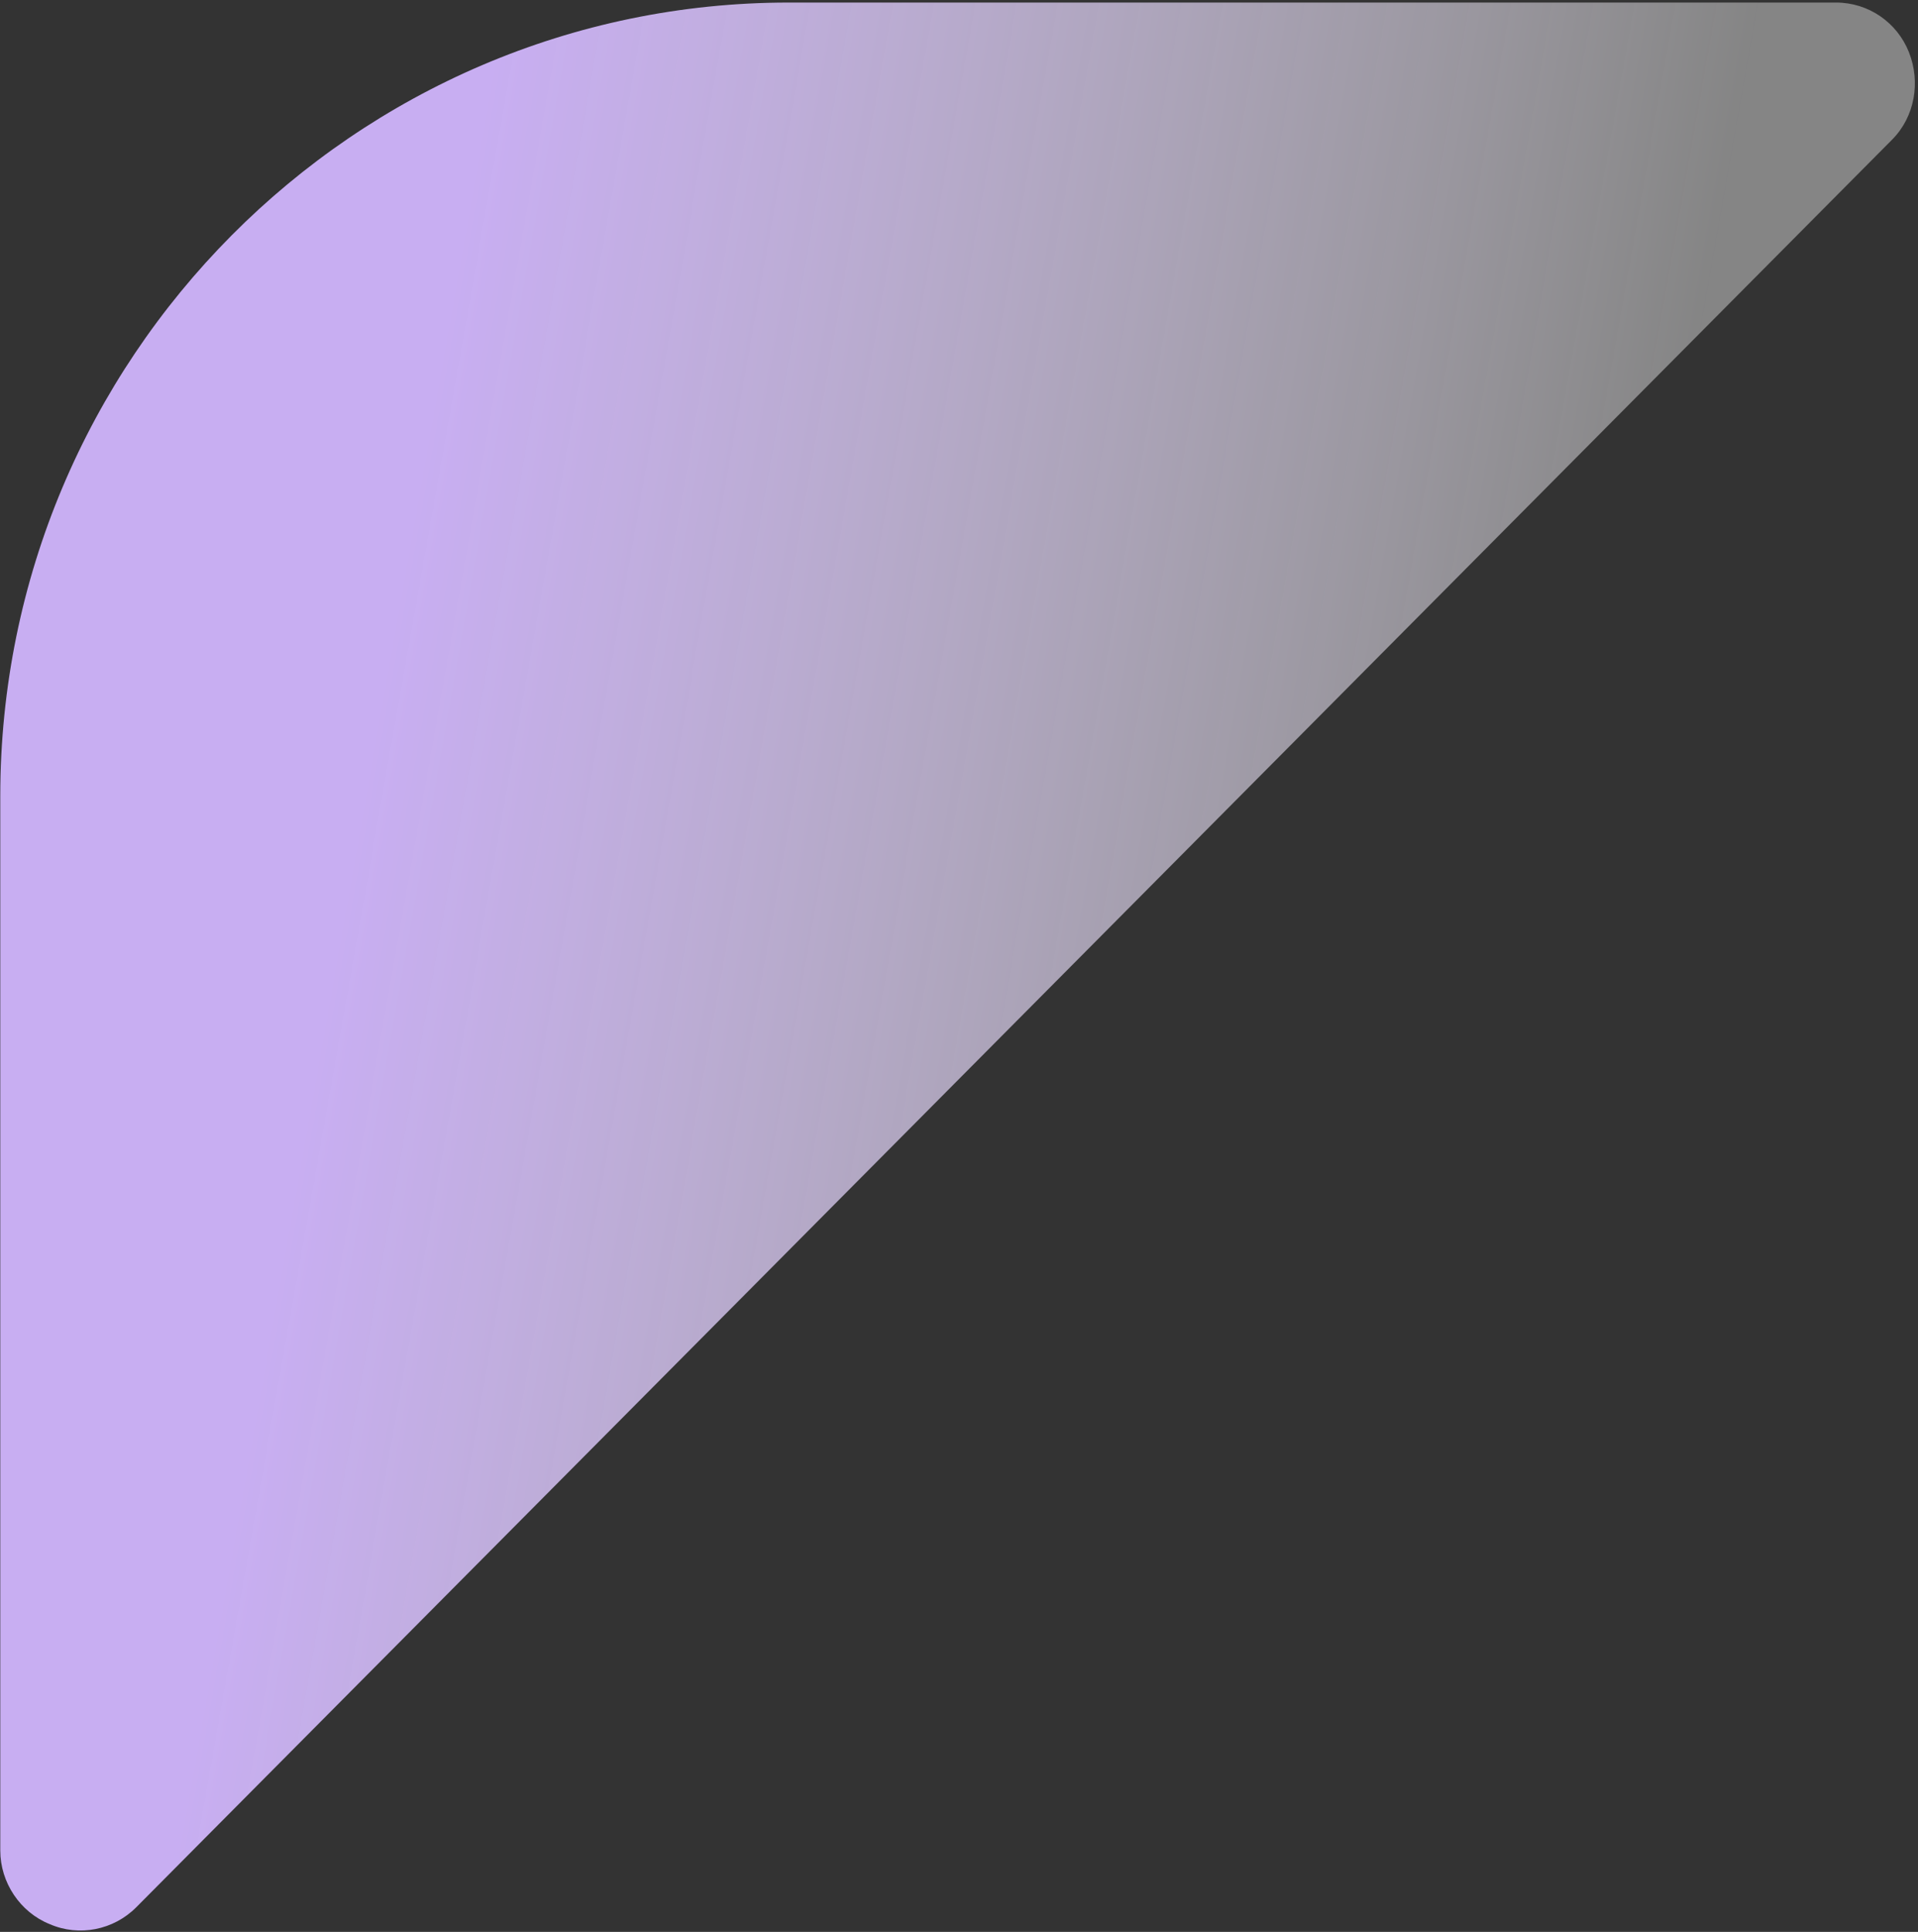 <svg width="559" height="563" viewBox="0 0 559 563" fill="none" xmlns="http://www.w3.org/2000/svg">
<rect x="0" y="0" width="559" height="563" fill="#333333" stroke="none"/>
<path d="M229.947 0.741L535.094 0.741C544.576 0.741 552.909 6.529 556.357 15.211C559.805 23.893 558.081 34.022 551.472 40.678L39.733 555.796C33.124 562.452 23.068 564.478 14.448 560.715C5.828 557.243 0.081 548.561 0.081 539.3L0.081 231.966C0.081 104.633 103.233 0.741 229.947 0.741Z" fill="url(#paint0_linear)"/>
<defs>
<linearGradient id="paint0_linear" x1="-170.919" y1="10.332" x2="491.251" y2="127.372" gradientUnits="userSpaceOnUse">
<stop offset="0.462" stop-color="#C8AEF2"/>
<stop offset="1" stop-color="white" stop-opacity="0.4"/>
</linearGradient>
</defs>
</svg>
